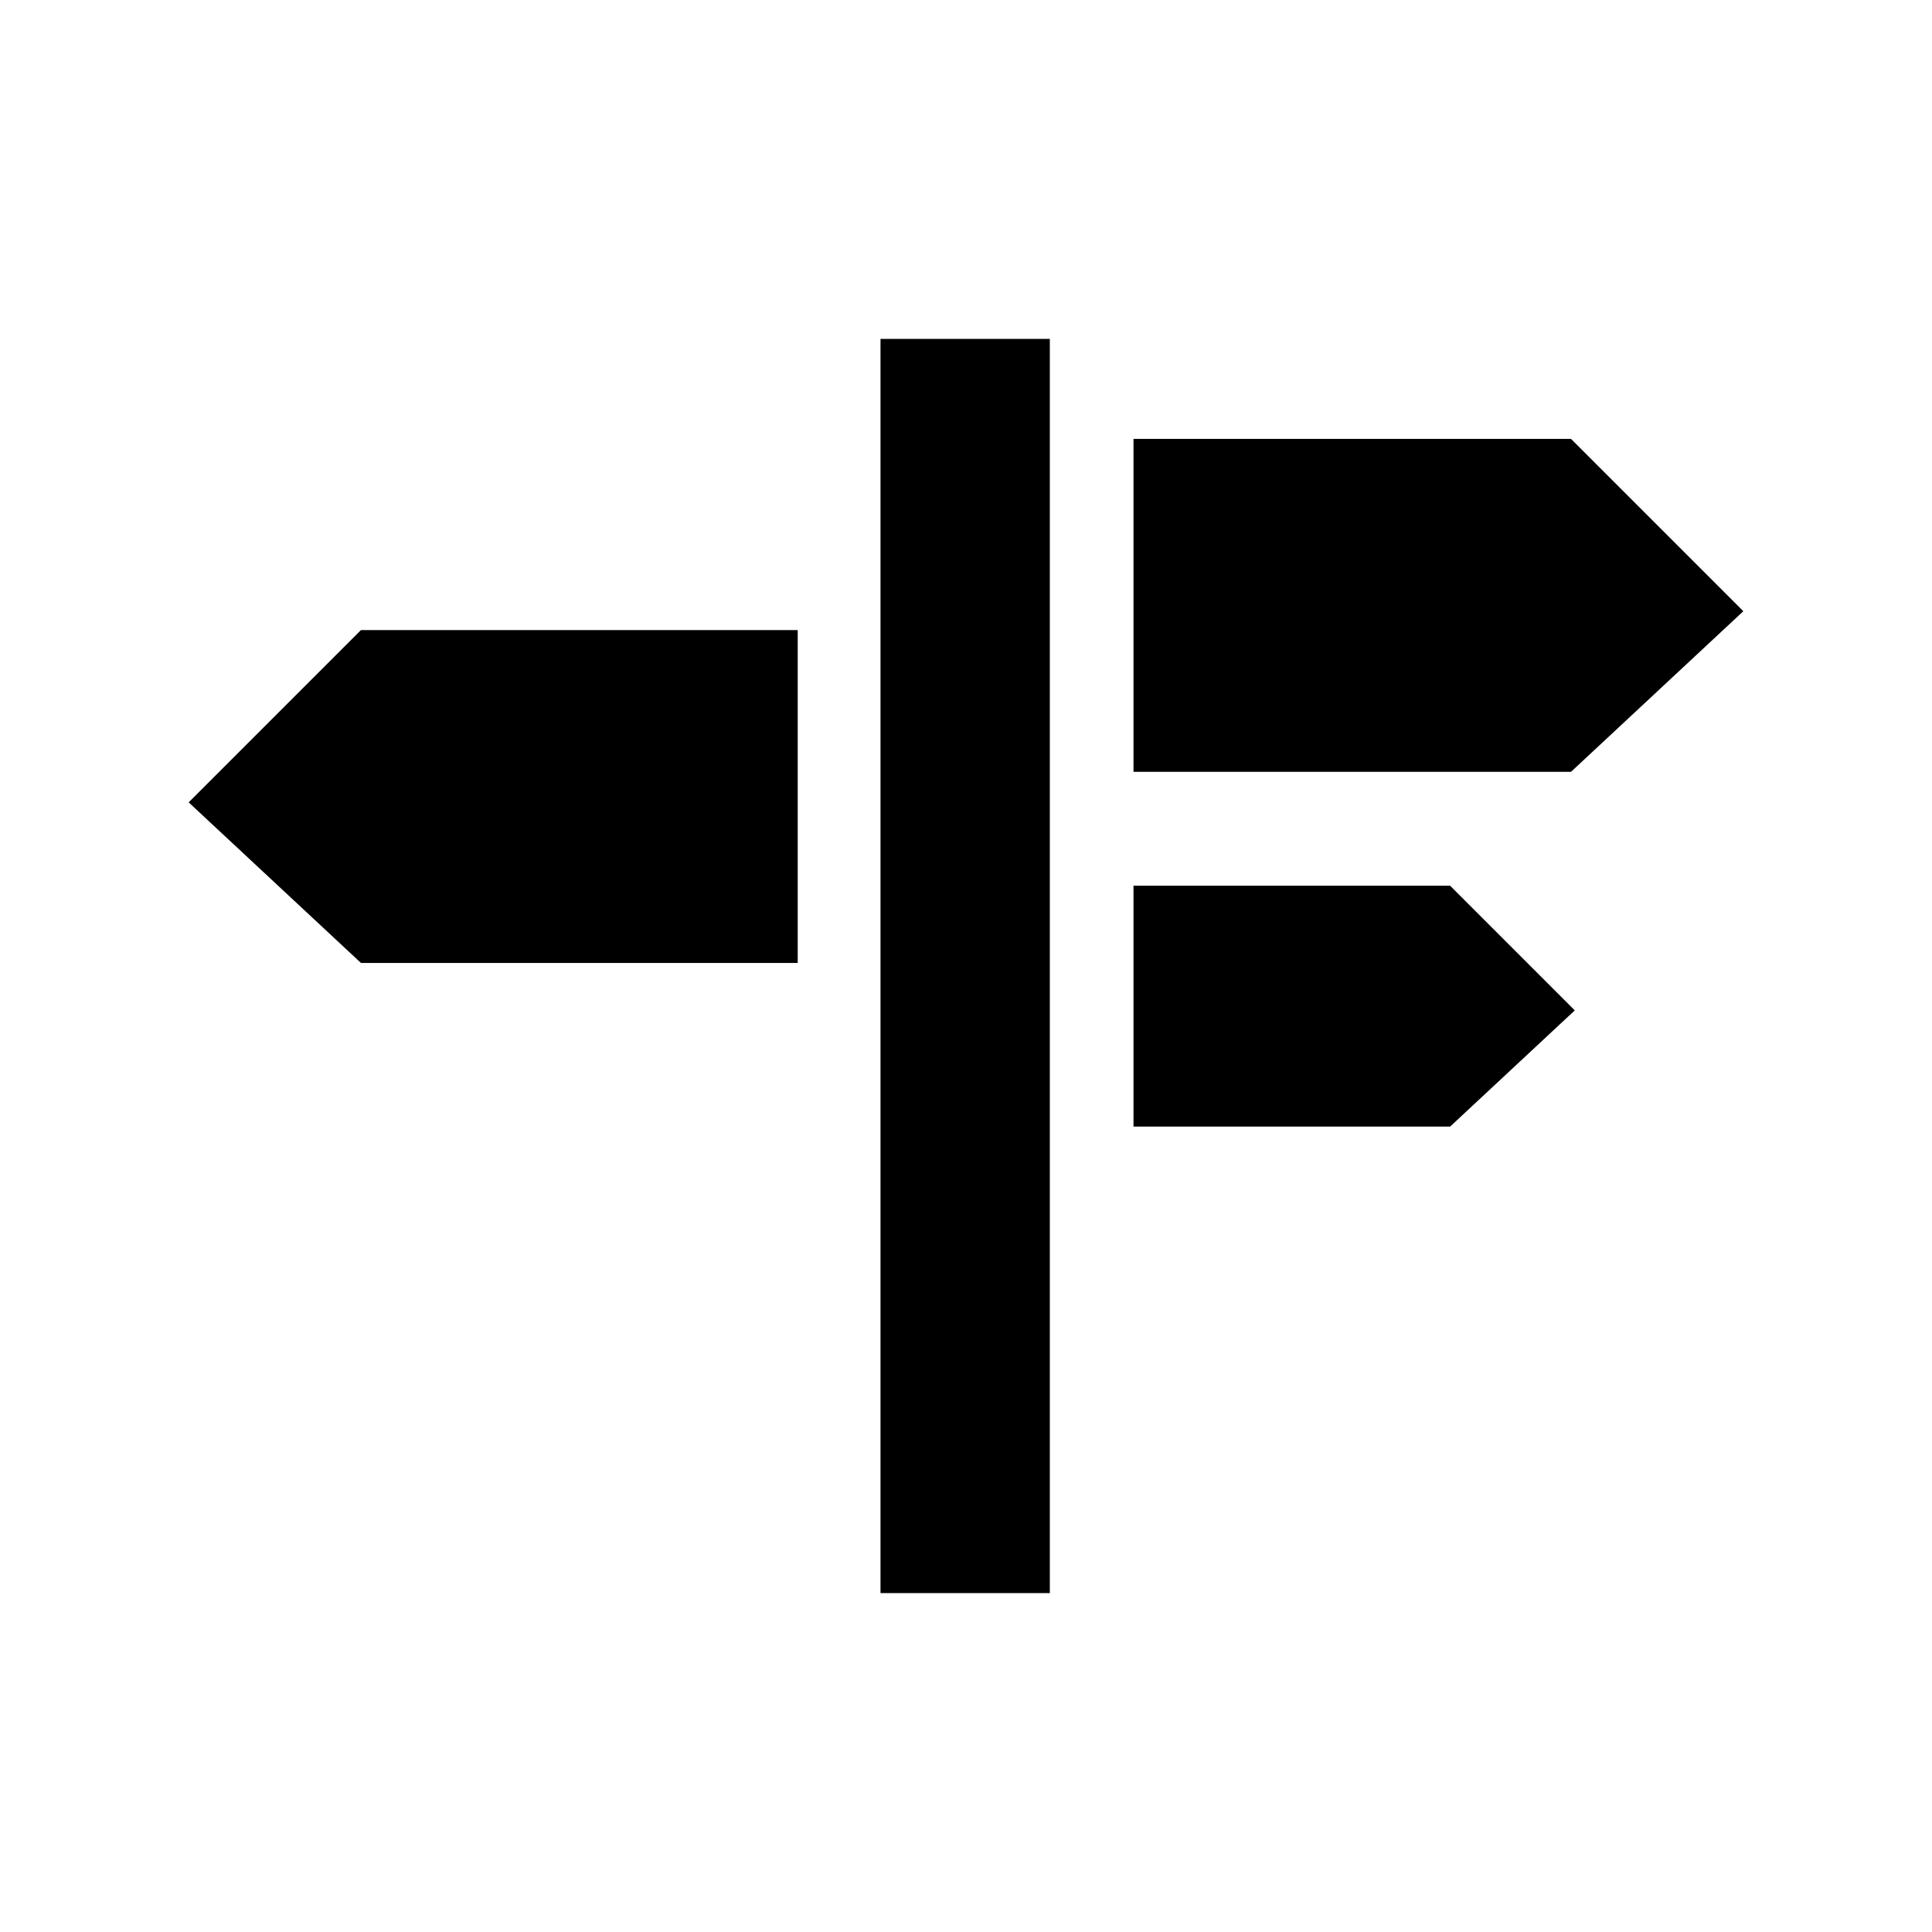 <?xml version="1.0" encoding="utf-8"?>

<!-- License Agreement at http://iconmonstr.com/license/ -->

<!DOCTYPE svg PUBLIC "-//W3C//DTD SVG 1.1//EN" "http://www.w3.org/Graphics/SVG/1.1/DTD/svg11.dtd">
<svg version="1.1" xmlns="http://www.w3.org/2000/svg" xmlns:xlink="http://www.w3.org/1999/xlink" x="0px" y="0px"
	 width="512px" height="512px" viewBox="0 0 512 512" enable-background="new 0 0 512 512" xml:space="preserve">
<path id="direction-14-icon" d="M462,161.977l-45.66,42.56H300.389v-88.218H416.34L462,161.977z M417.334,267.763l-33.04,30.797
	h-83.905v-63.836h83.905L417.334,267.763z M50,212.634l45.659,42.56h115.742v-88.218H95.659L50,212.634z M233.343,422.193h44.871
	V89.807h-44.871V422.193z"/>
</svg>
